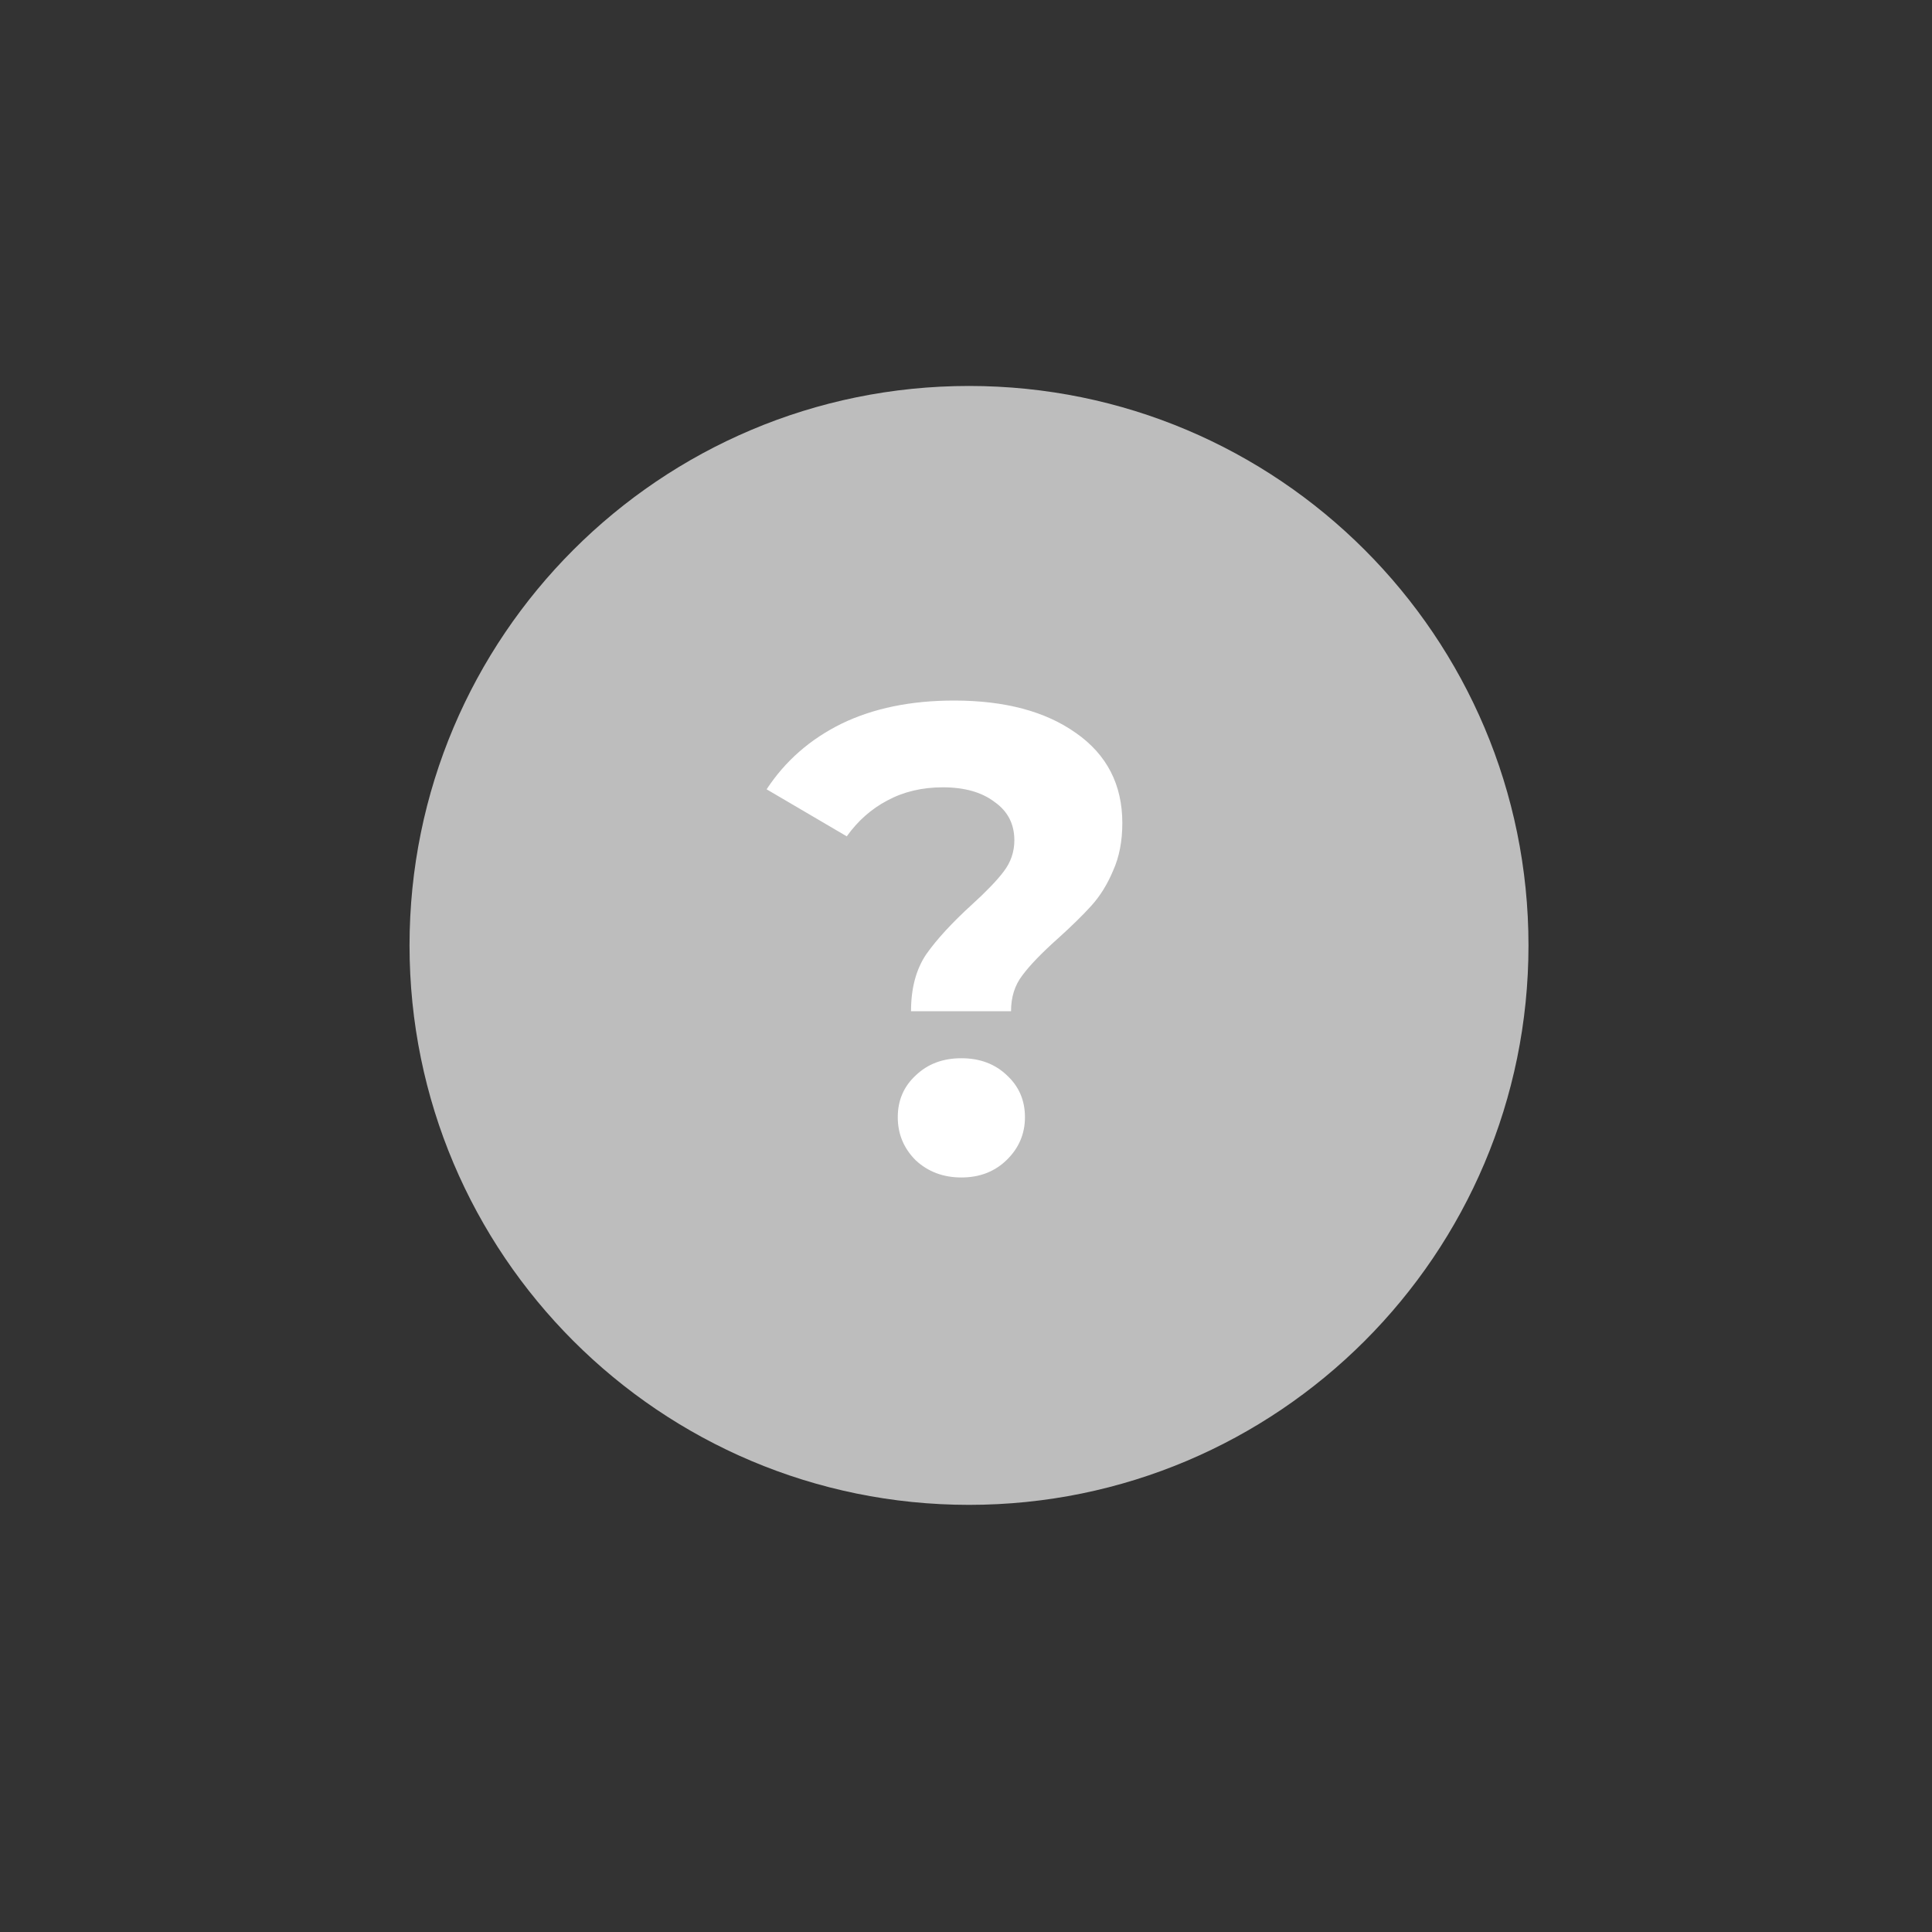 <svg width="35" height="35" viewBox="0 0 35 35" fill="none" xmlns="http://www.w3.org/2000/svg">
<rect x="0" y="0" width="35" height="35" fill="#333333" stroke="none"/>
<path d="M7.419 17.127C7.419 11.529 11.957 6.992 17.555 6.992C23.152 6.992 27.69 11.529 27.69 17.127C27.69 22.724 23.152 27.262 17.555 27.262C11.957 27.262 7.419 22.724 7.419 17.127Z" fill="#BDBDBD"/>
<path d="M16.504 18.319C16.504 17.903 16.596 17.559 16.78 17.287C16.972 17.015 17.248 16.715 17.608 16.387C17.872 16.147 18.064 15.947 18.184 15.787C18.312 15.619 18.376 15.431 18.376 15.223C18.376 14.927 18.256 14.695 18.016 14.527C17.784 14.351 17.472 14.263 17.08 14.263C16.704 14.263 16.368 14.343 16.072 14.503C15.784 14.655 15.54 14.871 15.34 15.151L13.888 14.299C14.224 13.787 14.676 13.391 15.244 13.111C15.82 12.831 16.5 12.691 17.284 12.691C18.204 12.691 18.94 12.887 19.492 13.279C20.052 13.671 20.332 14.215 20.332 14.911C20.332 15.239 20.276 15.527 20.164 15.775C20.06 16.023 19.928 16.235 19.768 16.411C19.616 16.579 19.416 16.775 19.168 16.999C18.872 17.263 18.656 17.487 18.52 17.671C18.384 17.847 18.316 18.063 18.316 18.319H16.504ZM17.416 21.331C17.088 21.331 16.812 21.227 16.588 21.019C16.372 20.803 16.264 20.543 16.264 20.239C16.264 19.935 16.372 19.683 16.588 19.483C16.804 19.275 17.08 19.171 17.416 19.171C17.752 19.171 18.028 19.275 18.244 19.483C18.46 19.683 18.568 19.935 18.568 20.239C18.568 20.543 18.456 20.803 18.232 21.019C18.016 21.227 17.744 21.331 17.416 21.331Z" fill="white"/>
</svg>
